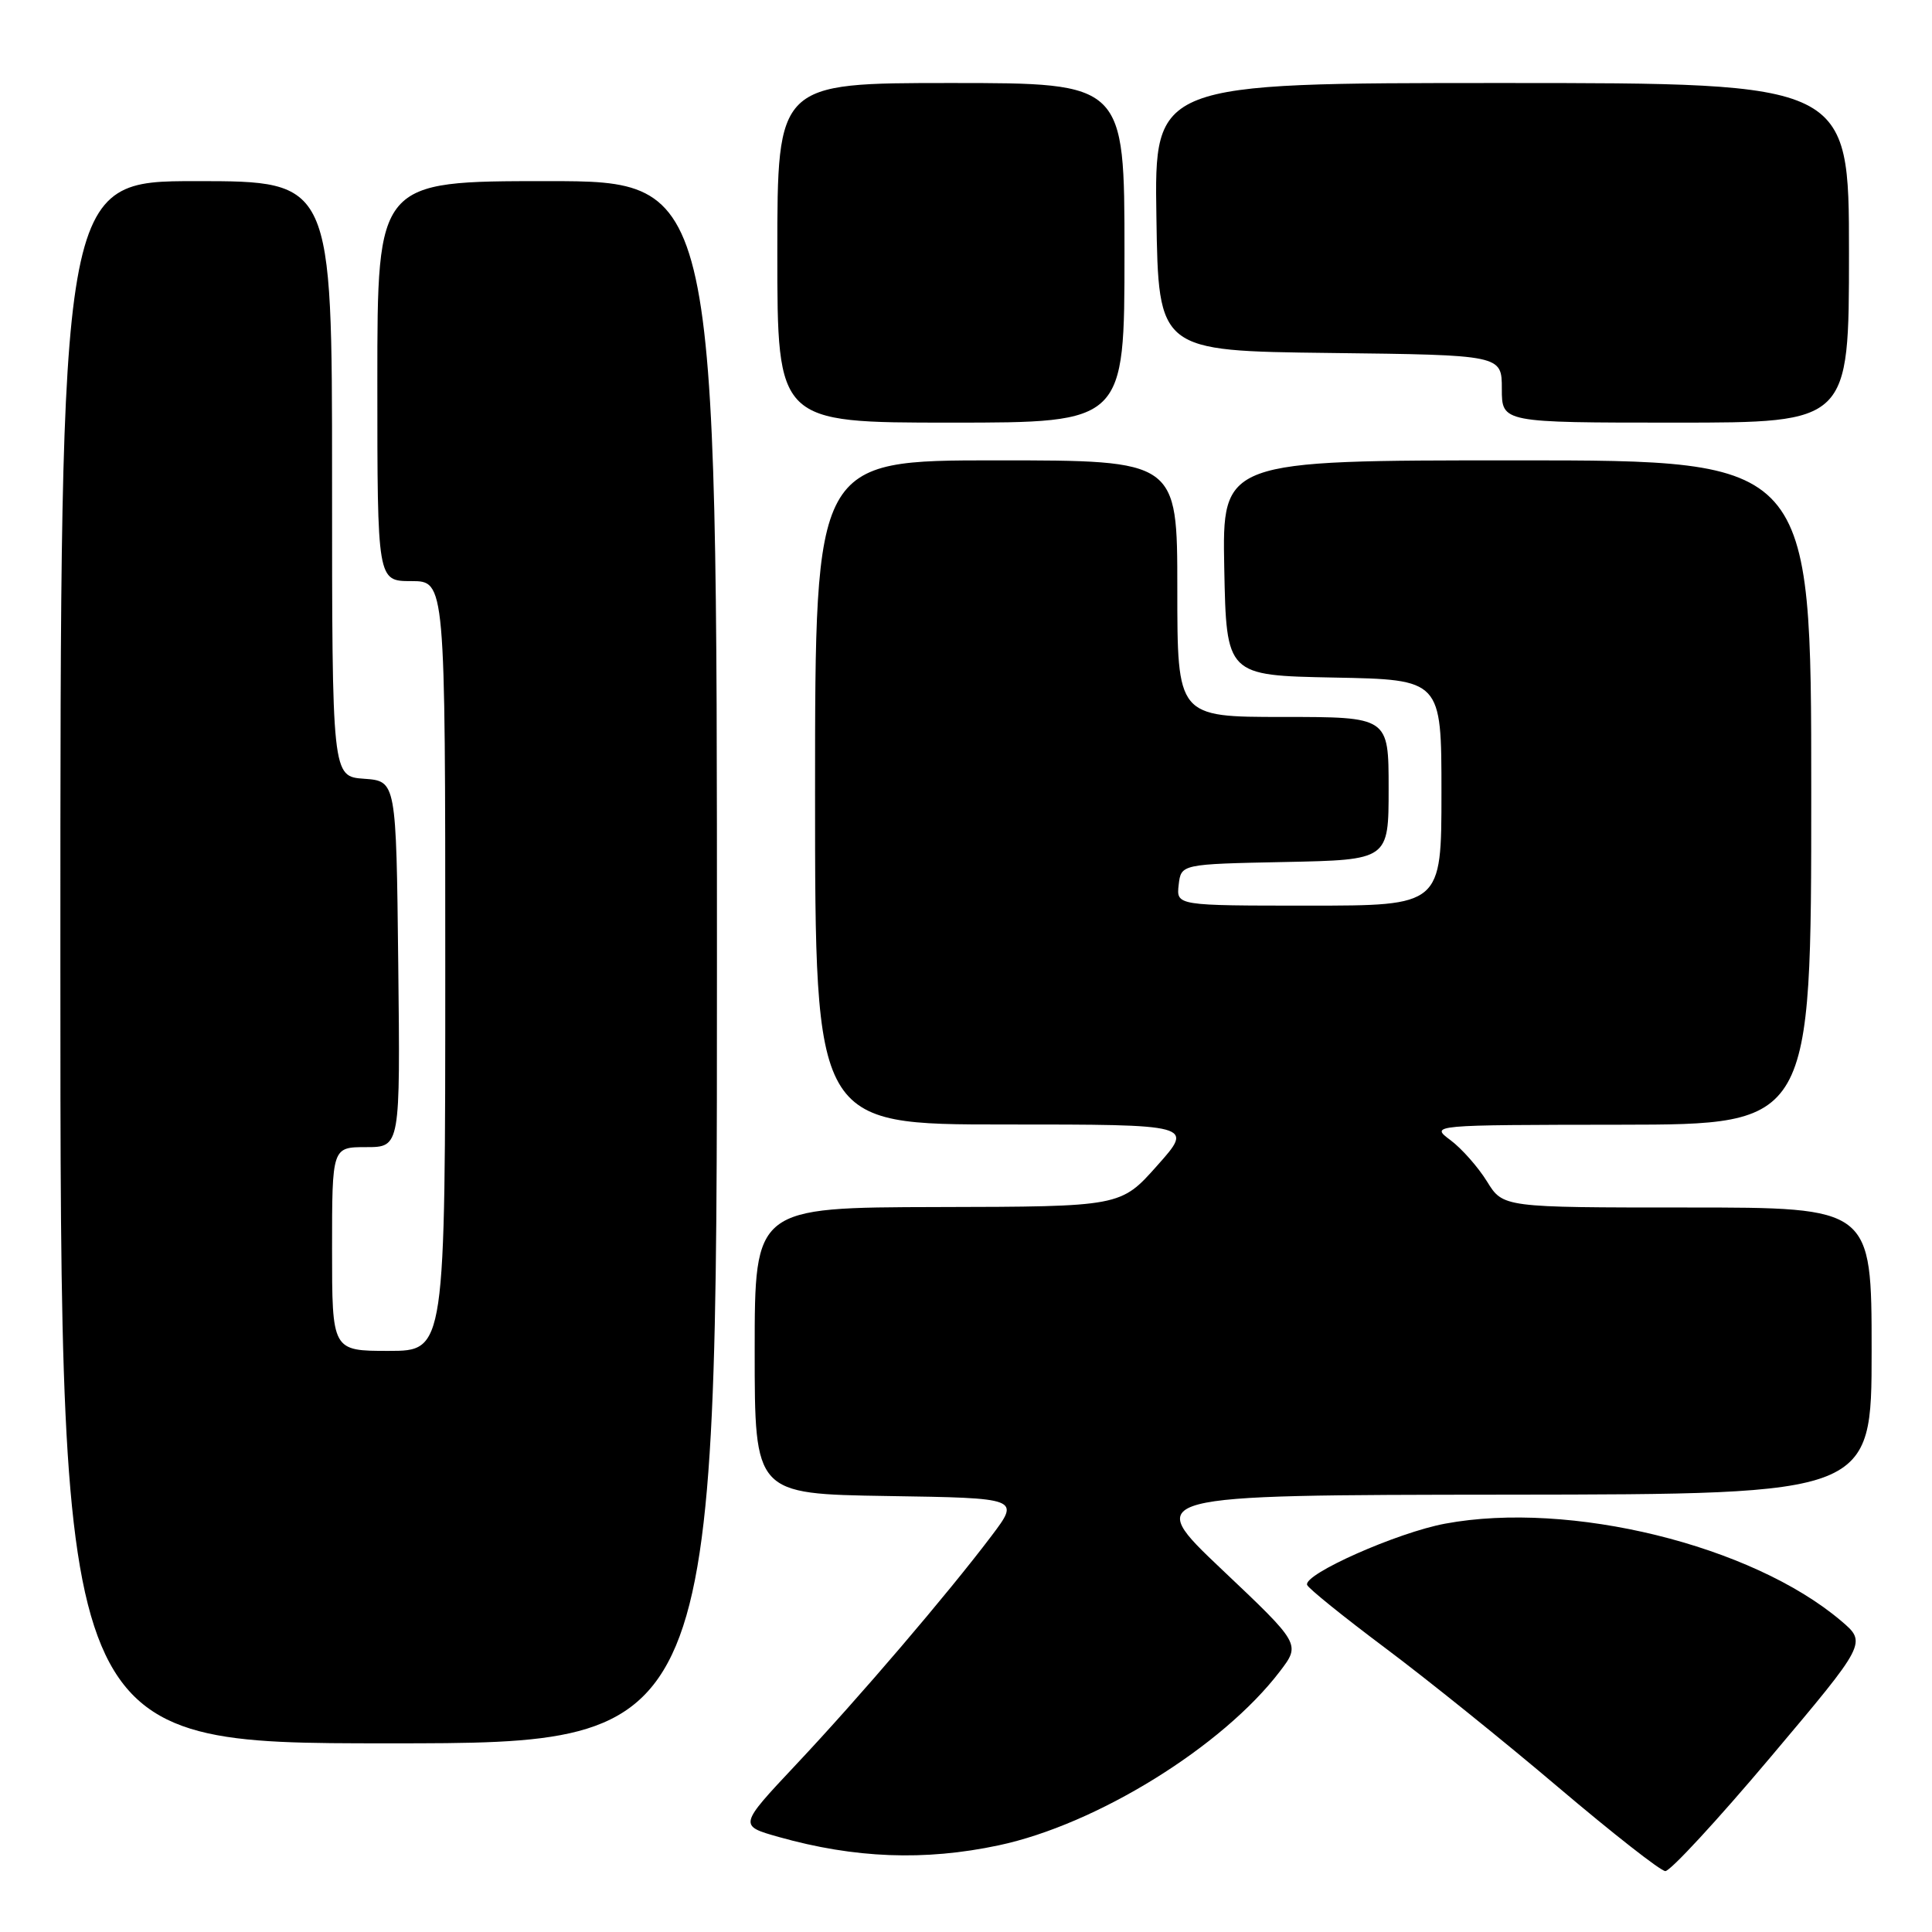 <?xml version="1.0" encoding="UTF-8" standalone="no"?>
<!DOCTYPE svg PUBLIC "-//W3C//DTD SVG 1.1//EN" "http://www.w3.org/Graphics/SVG/1.1/DTD/svg11.dtd" >
<svg xmlns="http://www.w3.org/2000/svg" xmlns:xlink="http://www.w3.org/1999/xlink" version="1.1" viewBox="0 0 256 256">
 <g >
 <path fill="currentColor"
d=" M 234.60 232.84 C 247.38 217.68 247.38 217.68 243.94 214.76 C 232.12 204.74 208.01 198.82 191.50 201.89 C 185.16 203.06 172.68 208.60 173.20 210.01 C 173.36 210.47 178.00 214.21 183.50 218.33 C 189.00 222.44 199.35 230.77 206.50 236.84 C 213.65 242.90 220.02 247.90 220.66 247.93 C 221.30 247.97 227.57 241.18 234.60 232.84 Z  M 132.31 244.52 C 145.29 241.77 161.97 231.46 169.58 221.48 C 172.35 217.85 172.35 217.85 161.92 207.98 C 151.50 198.10 151.50 198.10 199.75 198.05 C 248.00 198.00 248.00 198.00 248.00 179.00 C 248.00 160.00 248.00 160.00 223.58 160.00 C 199.16 160.00 199.16 160.00 197.03 156.54 C 195.85 154.64 193.68 152.18 192.20 151.08 C 189.50 149.06 189.50 149.06 214.75 149.03 C 240.00 149.00 240.00 149.00 240.00 105.00 C 240.00 61.00 240.00 61.00 200.97 61.00 C 161.95 61.00 161.95 61.00 162.22 75.25 C 162.50 89.50 162.50 89.50 176.75 89.78 C 191.00 90.05 191.00 90.05 191.00 105.03 C 191.00 120.00 191.00 120.00 173.43 120.00 C 155.87 120.00 155.87 120.00 156.18 117.25 C 156.50 114.50 156.50 114.50 170.25 114.22 C 184.00 113.94 184.00 113.94 184.00 104.47 C 184.00 95.00 184.00 95.00 170.00 95.00 C 156.00 95.00 156.00 95.00 156.00 78.00 C 156.00 61.00 156.00 61.00 132.00 61.00 C 108.00 61.00 108.00 61.00 108.00 105.00 C 108.00 149.00 108.00 149.00 133.09 149.00 C 158.19 149.00 158.19 149.00 153.34 154.44 C 148.50 159.89 148.50 159.89 124.25 159.94 C 100.00 160.00 100.00 160.00 100.00 178.98 C 100.00 197.95 100.00 197.95 117.58 198.23 C 135.16 198.50 135.16 198.50 131.39 203.50 C 125.55 211.23 113.84 224.94 105.46 233.84 C 97.88 241.91 97.88 241.91 103.19 243.41 C 113.24 246.24 122.52 246.60 132.31 244.52 Z  M 95.00 127.50 C 95.00 24.00 95.00 24.00 72.50 24.00 C 50.00 24.00 50.00 24.00 50.00 50.50 C 50.00 77.00 50.00 77.00 54.50 77.00 C 59.00 77.00 59.00 77.00 59.00 128.00 C 59.00 179.00 59.00 179.00 51.50 179.00 C 44.00 179.00 44.00 179.00 44.00 165.50 C 44.00 152.00 44.00 152.00 48.52 152.00 C 53.04 152.00 53.04 152.00 52.77 127.75 C 52.50 103.50 52.50 103.50 48.25 103.19 C 44.00 102.89 44.00 102.89 44.00 63.44 C 44.00 24.00 44.00 24.00 26.00 24.00 C 8.00 24.00 8.00 24.00 8.00 127.50 C 8.00 231.00 8.00 231.00 51.50 231.00 C 95.00 231.00 95.00 231.00 95.00 127.50 Z  M 149.00 33.50 C 149.00 11.00 149.00 11.00 126.00 11.00 C 103.00 11.00 103.00 11.00 103.00 33.50 C 103.00 56.00 103.00 56.00 126.00 56.00 C 149.00 56.00 149.00 56.00 149.00 33.50 Z  M 245.00 33.50 C 245.00 11.00 245.00 11.00 198.98 11.00 C 152.95 11.00 152.95 11.00 153.23 28.75 C 153.50 46.50 153.50 46.50 176.25 46.77 C 199.00 47.04 199.00 47.04 199.00 51.52 C 199.00 56.00 199.00 56.00 222.00 56.00 C 245.00 56.00 245.00 56.00 245.00 33.50 Z "/>
</g>
</svg>